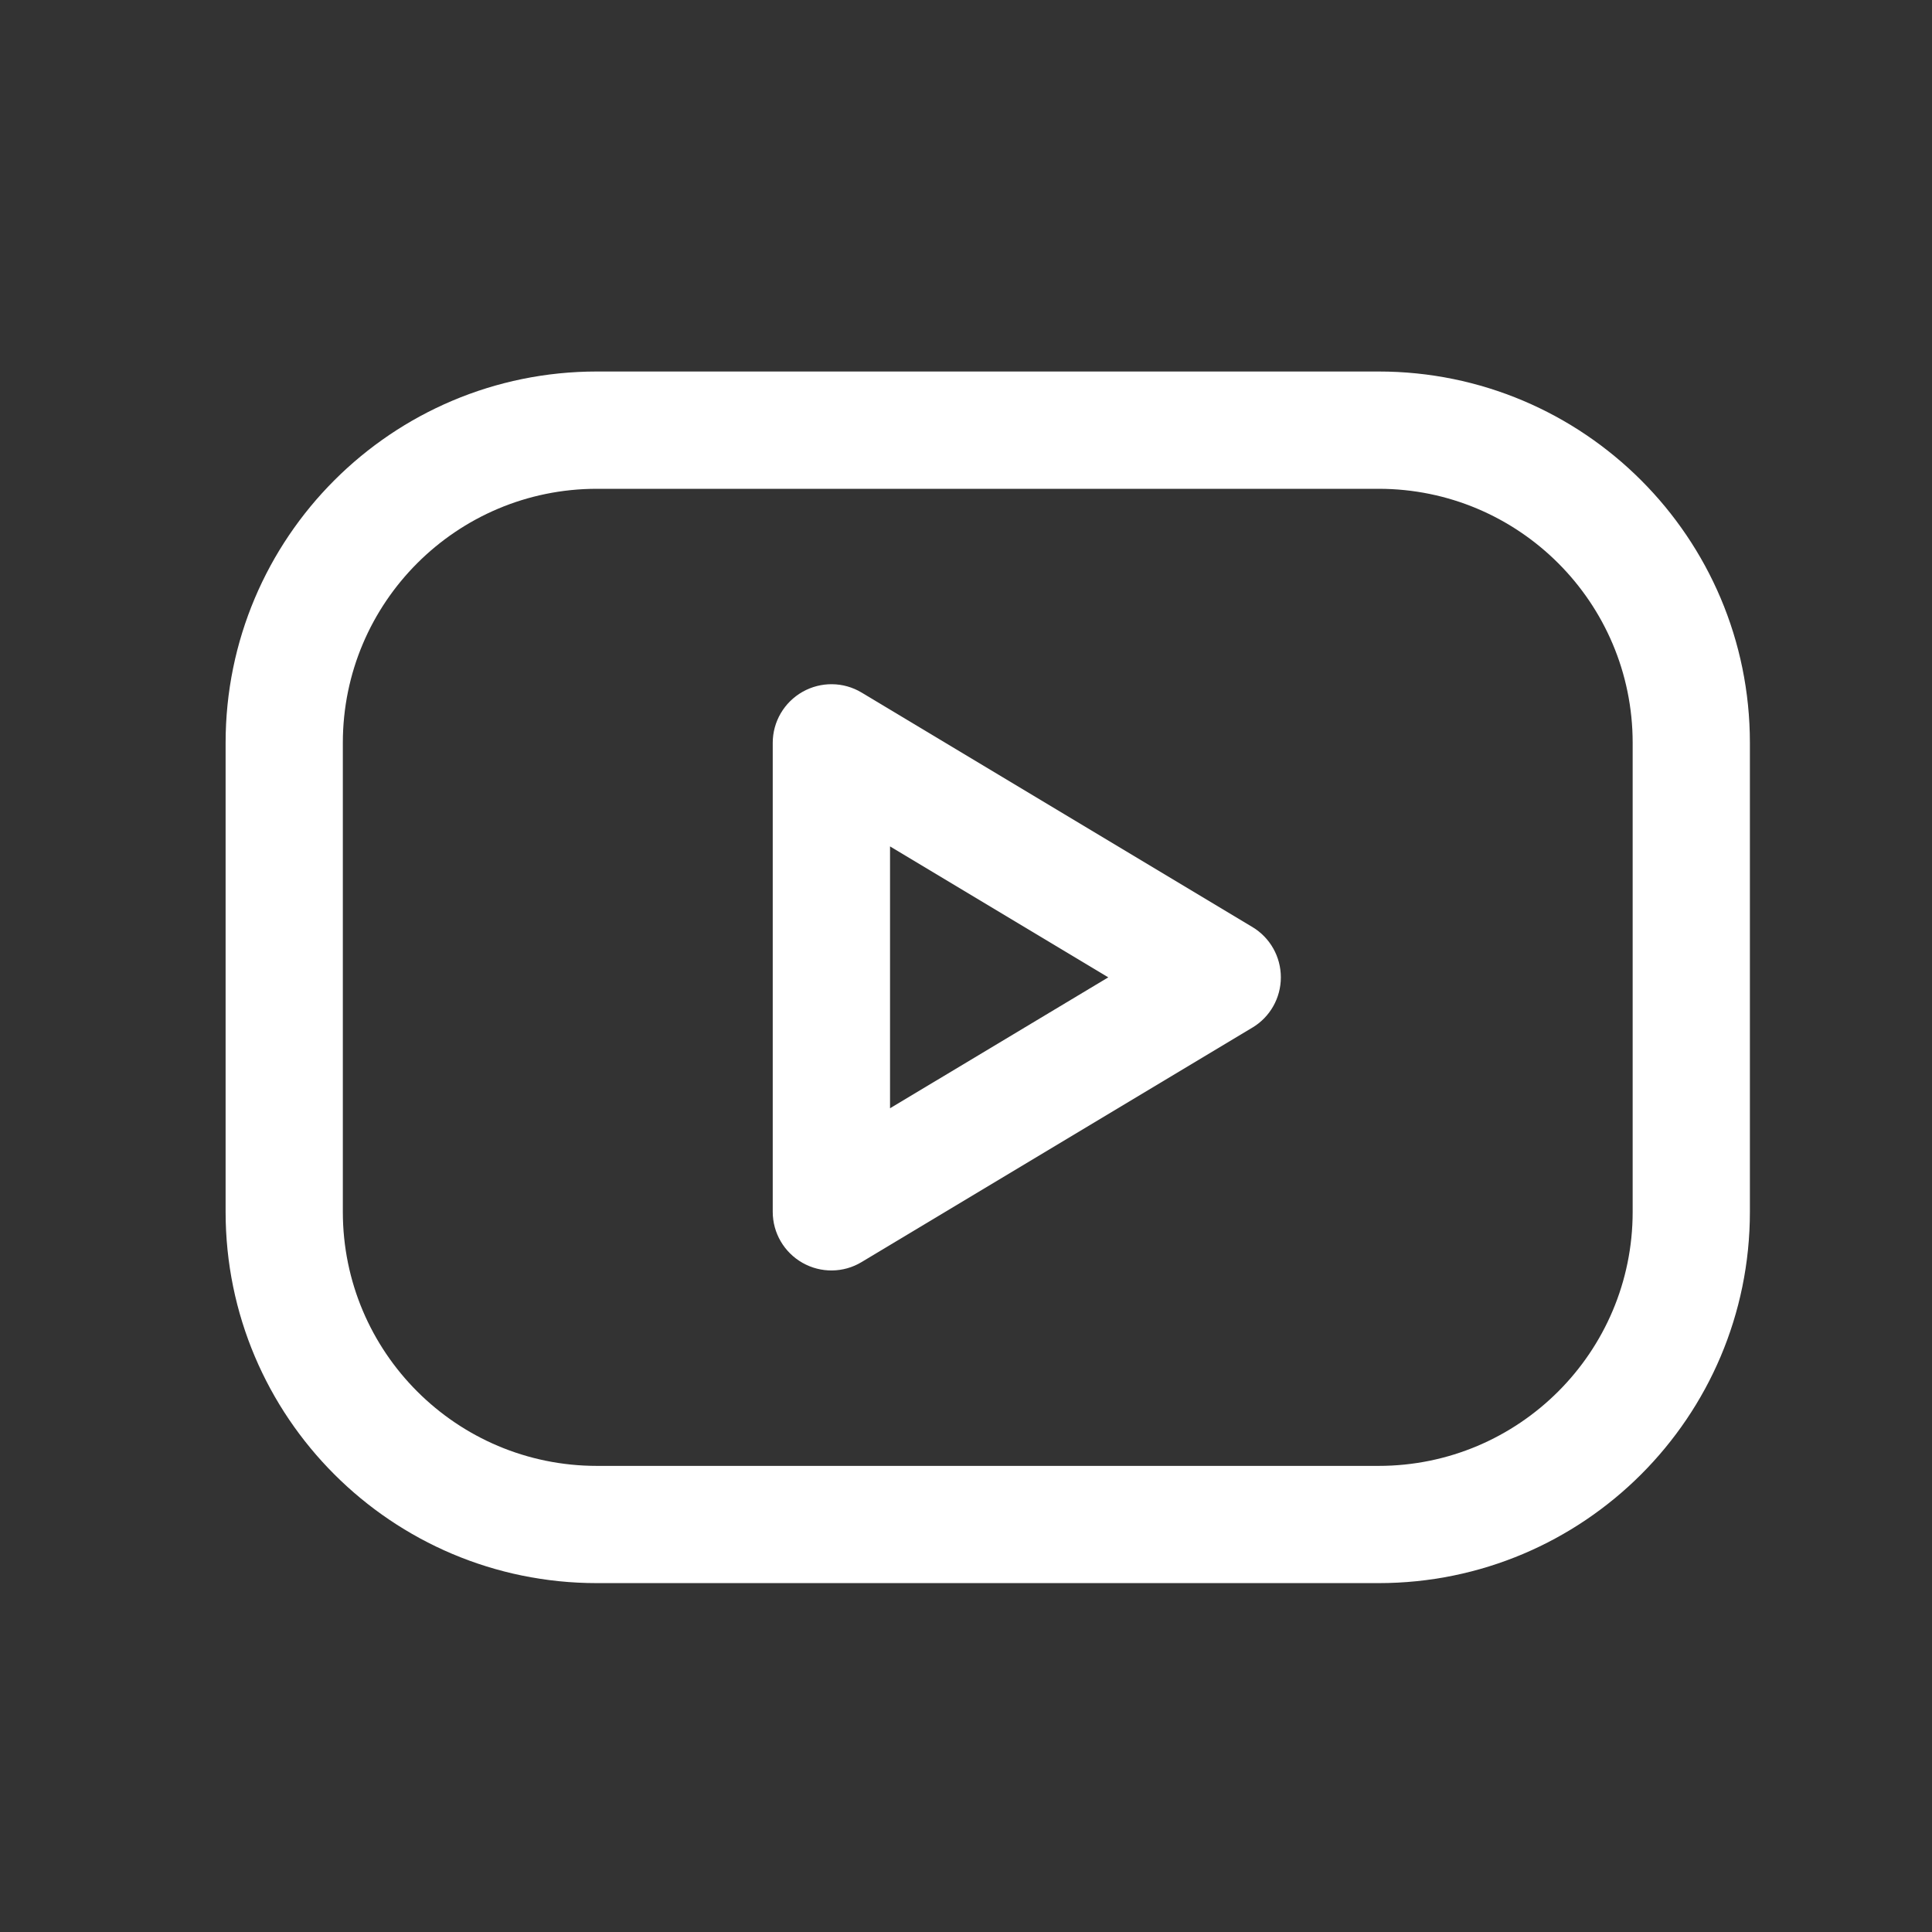 <svg width="31" height="31" viewBox="0 0 31 31" fill="none" xmlns="http://www.w3.org/2000/svg">
<rect x="0" y="0" width="31" height="31" fill="#333333" stroke="none"/>
<path fill-rule="evenodd" clip-rule="evenodd" d="M9.578 7.843C7.326 7.843 5.501 9.668 5.501 11.919V19.445C5.501 21.696 7.326 23.521 9.578 23.521H22.12C24.371 23.521 26.197 21.696 26.197 19.445V11.919C26.197 9.668 24.371 7.843 22.12 7.843H9.578ZM3.62 11.919C3.62 8.629 6.287 5.961 9.578 5.961H22.12C25.41 5.961 28.078 8.629 28.078 11.919V19.445C28.078 22.735 25.41 25.402 22.12 25.402H9.578C6.287 25.402 3.62 22.735 3.62 19.445V11.919Z" fill="white"/>
<path fill-rule="evenodd" clip-rule="evenodd" d="M12.877 11.101C13.172 10.934 13.534 10.938 13.824 11.112L20.096 14.875C20.379 15.045 20.552 15.351 20.552 15.682C20.552 16.012 20.379 16.319 20.096 16.488L13.824 20.251C13.534 20.426 13.172 20.43 12.877 20.263C12.582 20.096 12.399 19.784 12.399 19.445V11.919C12.399 11.58 12.582 11.268 12.877 11.101ZM14.281 13.581V17.783L17.783 15.682L14.281 13.581Z" fill="white"/>
</svg>
